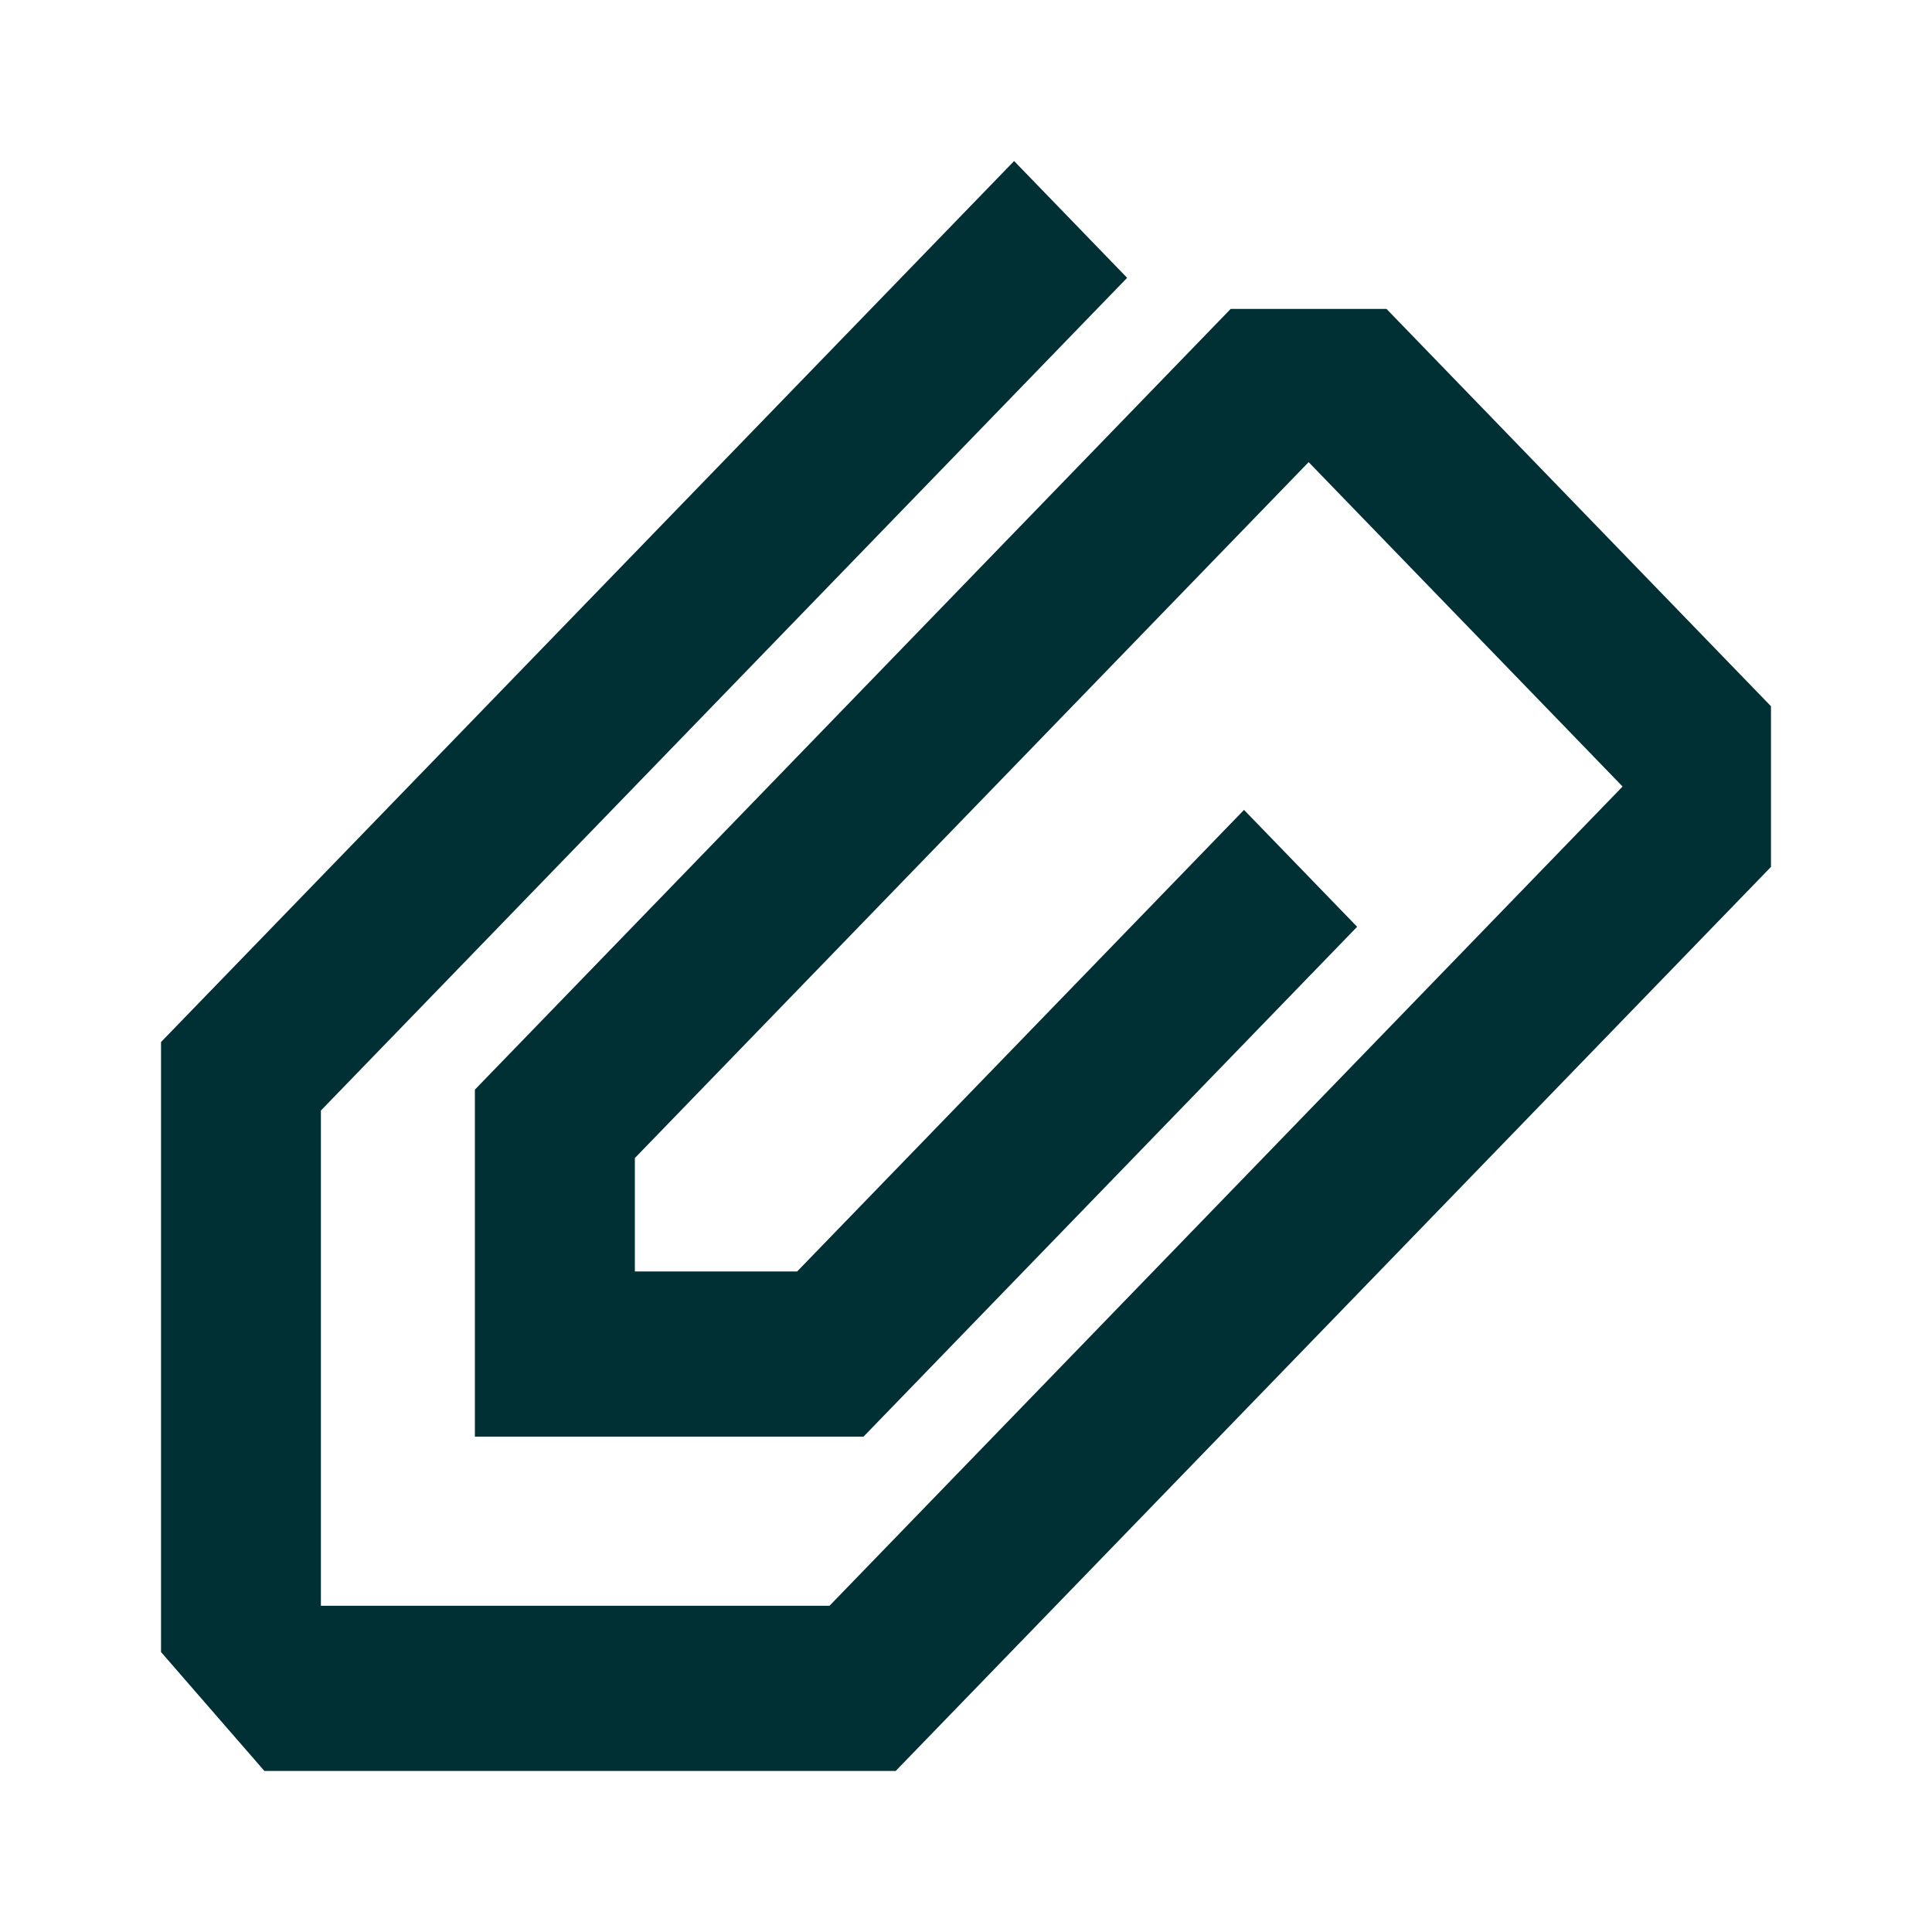 <svg xmlns="http://www.w3.org/2000/svg" width="20" height="20" viewBox="0 0 20 20">
    <path fill="#002F34" fill-rule="evenodd" d="M10.498 1.667l-8.831 9.12v6.315l1.07 1.231h6.535l9.061-9.359V7.311l-3.98-4.113H12.74L4.916 11.28v3.592h4.023l5.11-5.278-1.171-1.21-4.626 4.778h-1.68v-1.174l6.975-7.204 3.25 3.358-8.21 8.481H3.322v-5.127l8.346-8.62z"/>
</svg>

